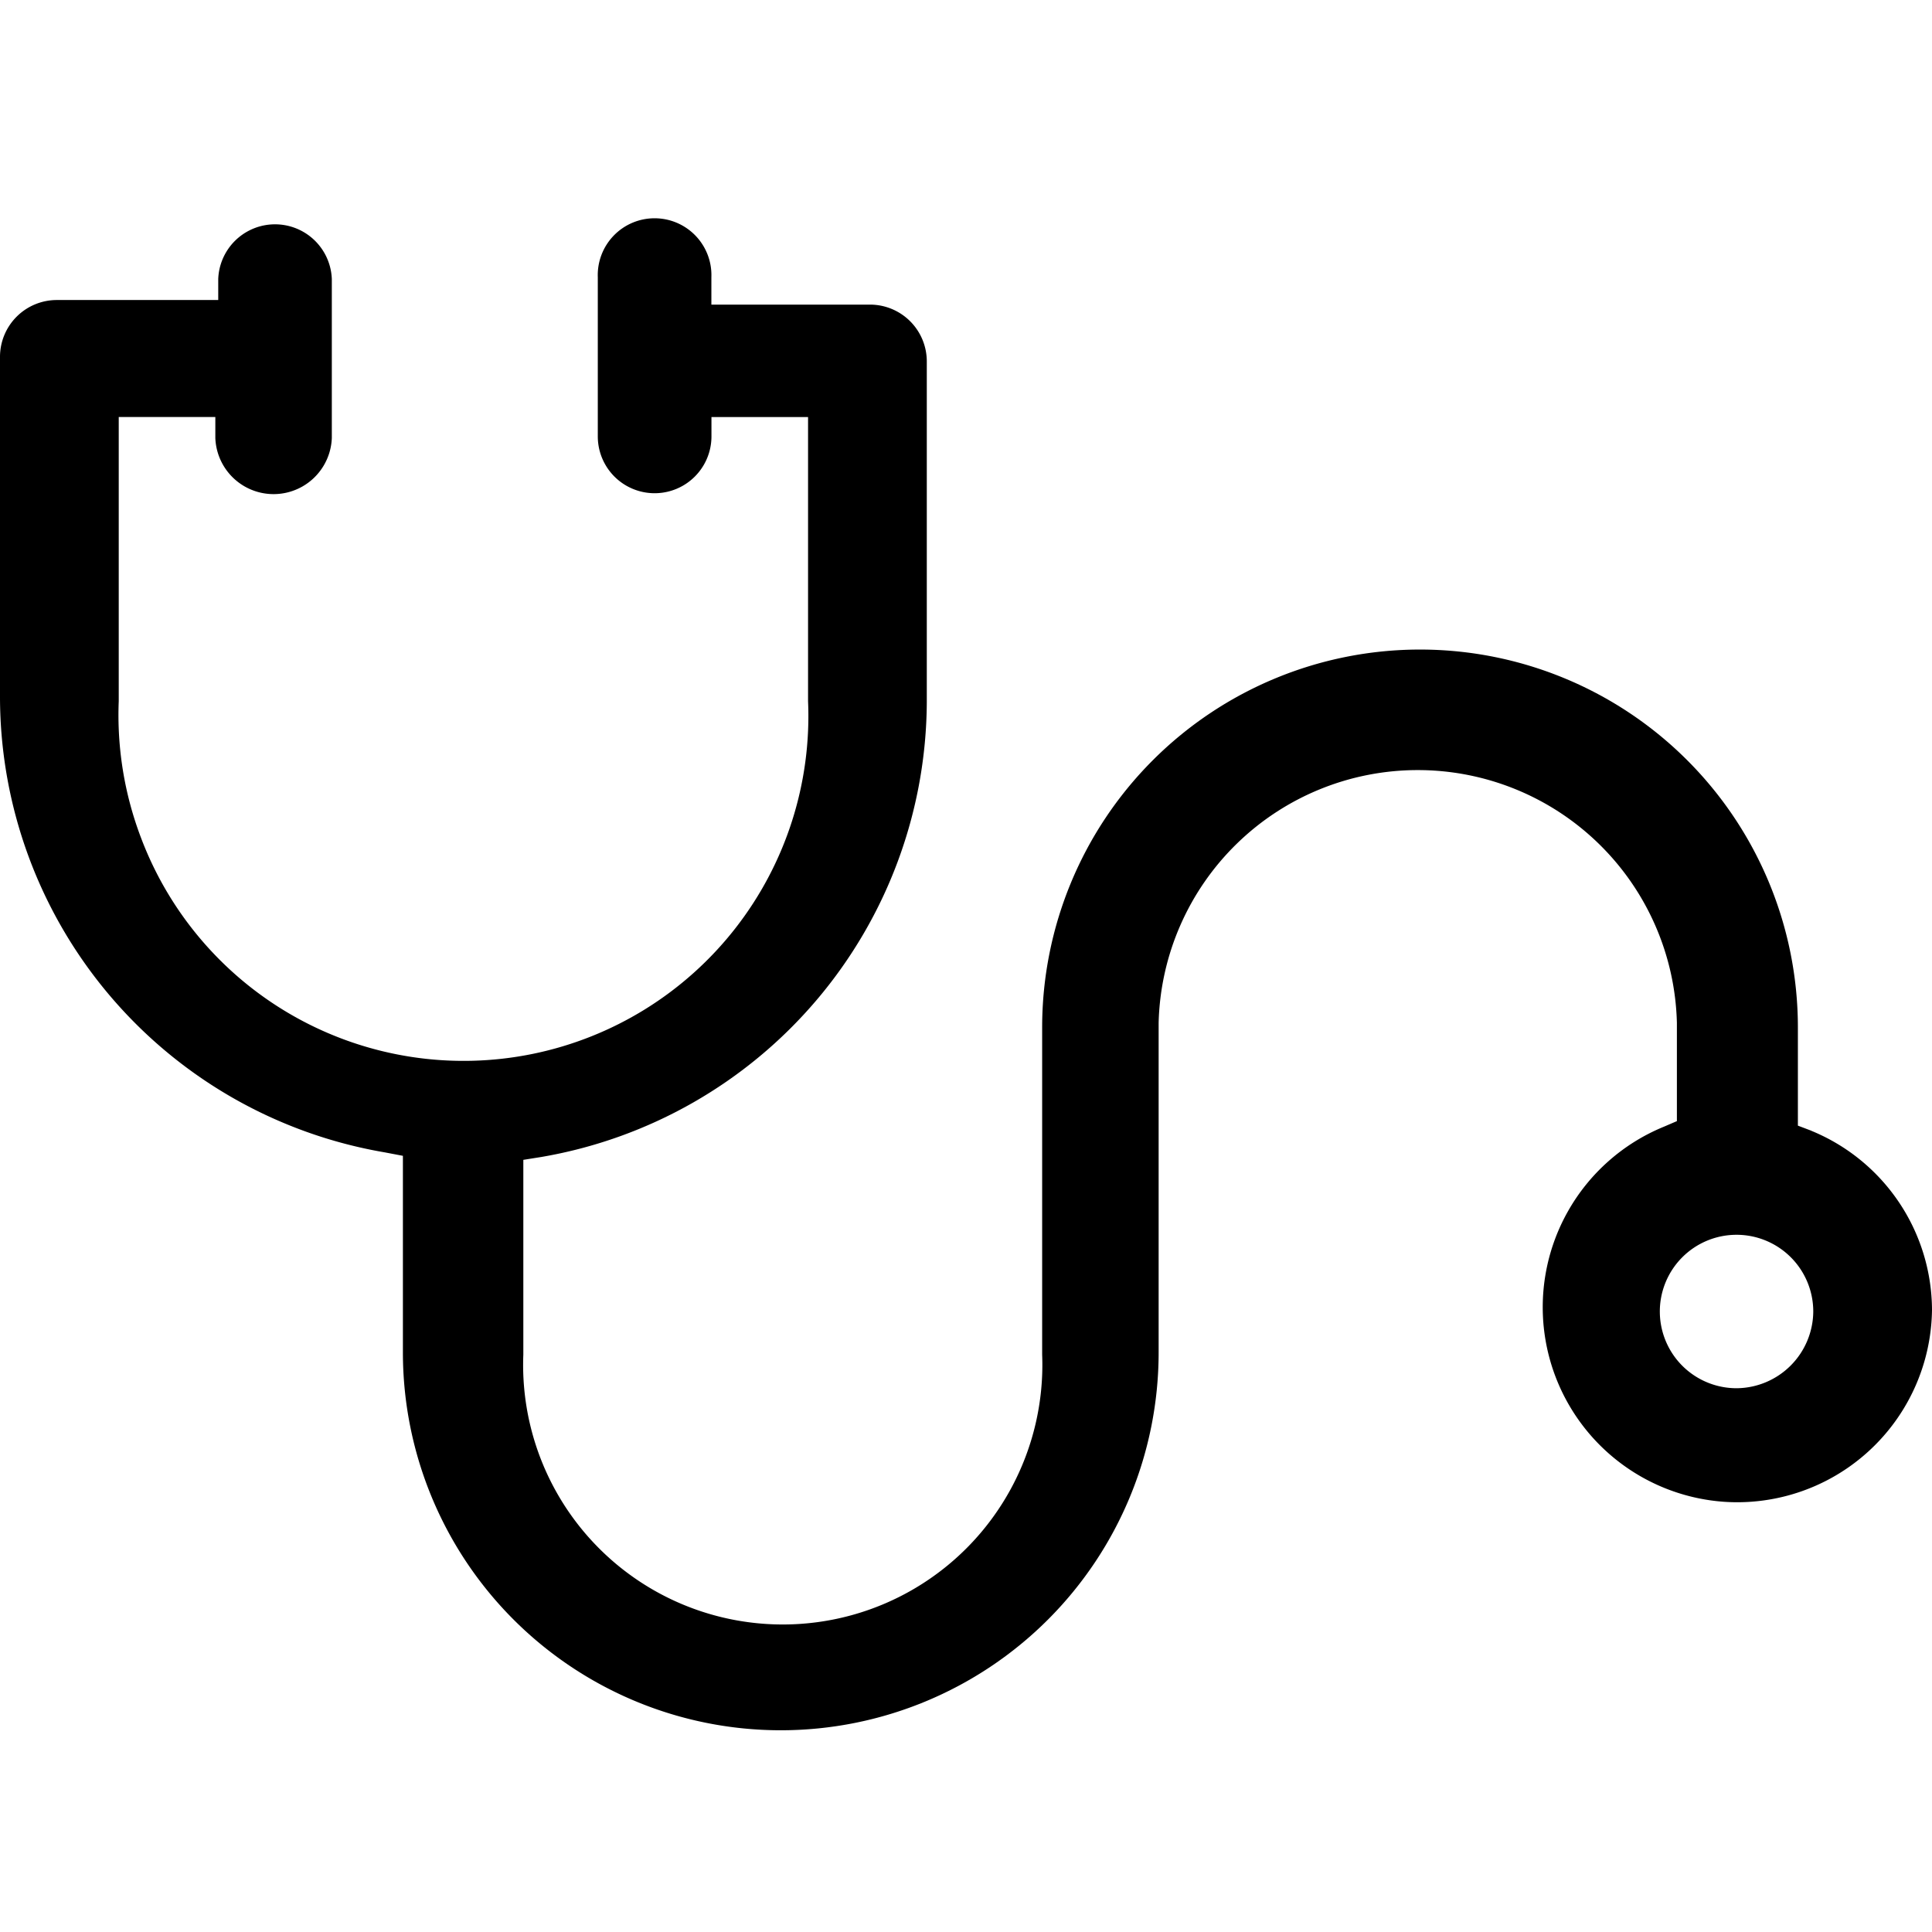 <svg xmlns="http://www.w3.org/2000/svg" fill="none" class="Icon Icon-cat-sanidad-otras" viewBox="0 0 24 24"><g clip-path="url(#clip0)"><path fill="currentColor" d="M22.503 14.047l-.169-.064v-1.22a4.694 4.694 0 1 0-9.388 0v4.065a3.225 3.225 0 1 1-6.445 0v-2.42l.226-.036a5.76 5.76 0 0 0 4.786-5.647V4.489a.706.706 0 0 0-.706-.705h-1.97v-.34a.706.706 0 1 0-1.411 0v1.977a.706.706 0 0 0 1.412 0v-.24h1.2v3.53a4.283 4.283 0 0 1-8.288 1.692 4.285 4.285 0 0 1-.275-1.692V5.18h1.2v.261a.724.724 0 0 0 1.447 0V3.466a.706.706 0 0 0-1.411 0v.261H.706A.706.706 0 0 0 0 4.433v4.235a5.746 5.746 0 0 0 4.779 5.647l.226.043V16.8a4.694 4.694 0 1 0 9.388 0v-4.094a3.22 3.22 0 0 1 6.438 0v1.221l-.163.07a2.423 2.423 0 0 0 .767 4.66A2.42 2.42 0 0 0 24 16.272a2.415 2.415 0 0 0-1.497-2.224zm-.924 3.198a.953.953 0 1 1 .946-.953.96.96 0 0 1-.946.953z"/></g></svg>